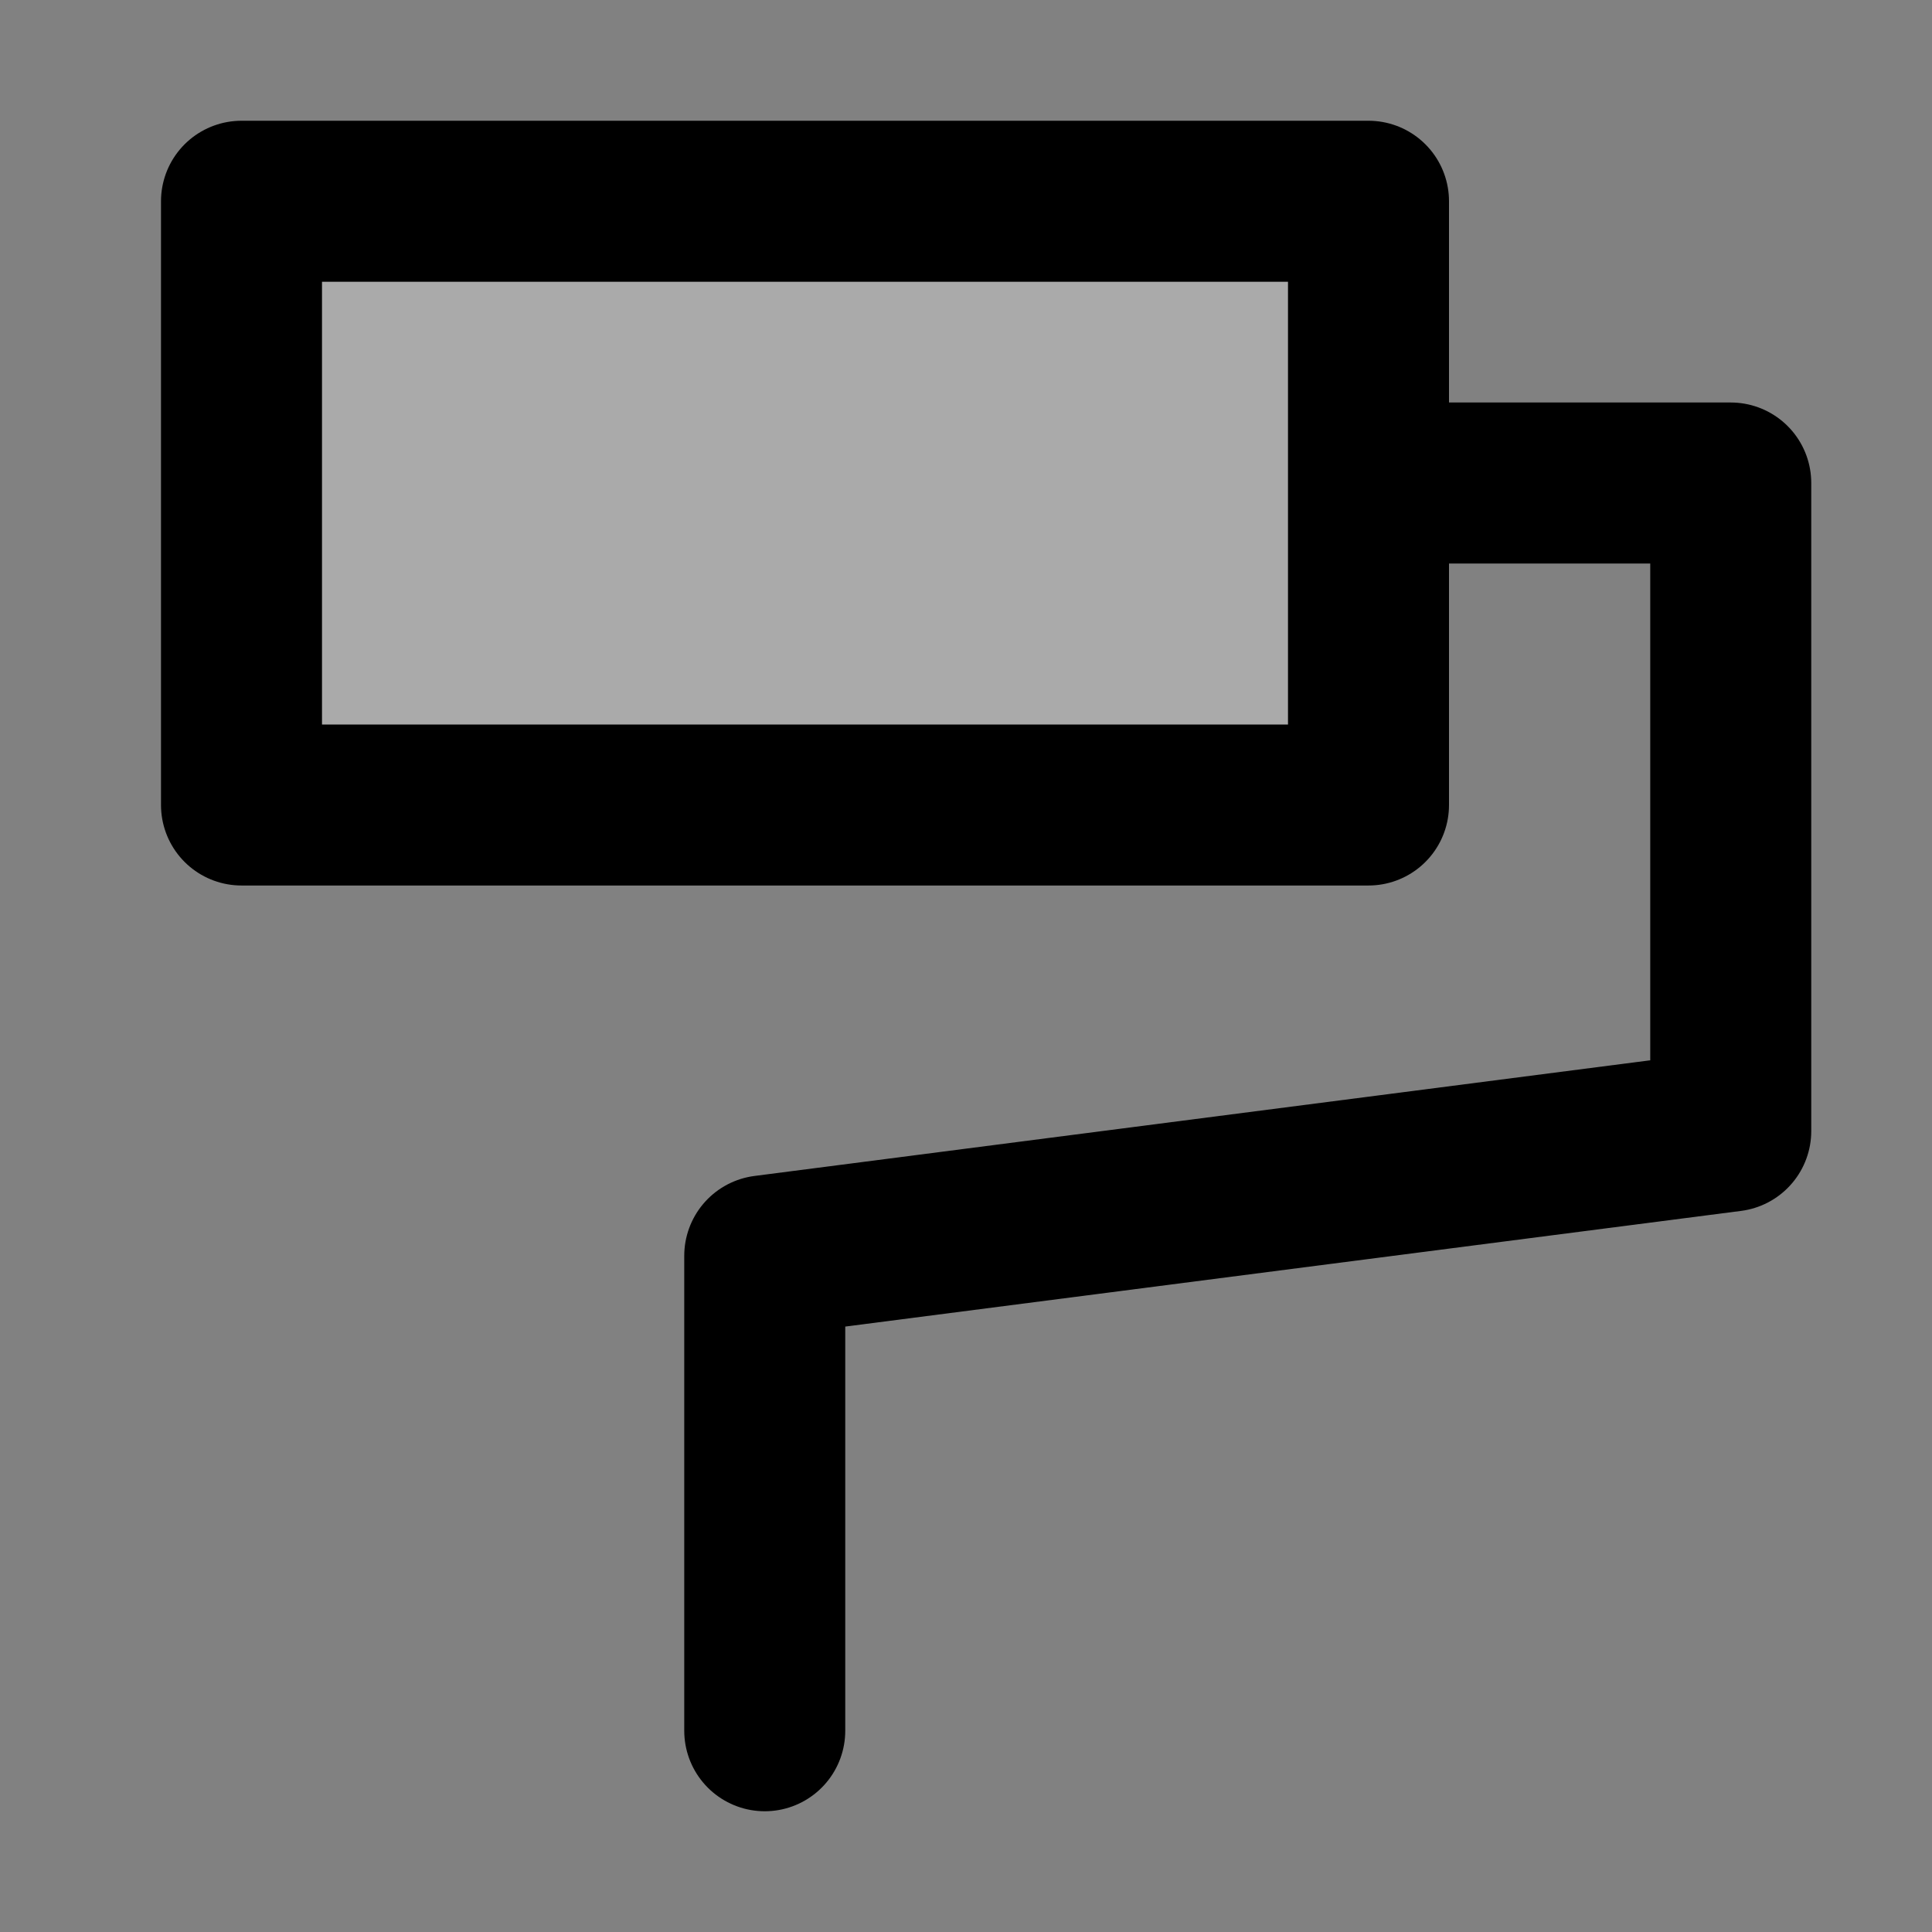 <svg width="48" height="48" viewBox="0 0 48 48" fill="none" xmlns="http://www.w3.org/2000/svg">
<rect x="0" y="0" width="48" height="48" fill="#808080" stroke="none"/>
<rect width="48" height="48" fill="white" fill-opacity="0.01"/>
<path d="M34 5H6V20H34V5Z" fill="#aaa" stroke="black" stroke-width="4" stroke-linejoin="round"/>
<path d="M34.025 12H43V28.101L19 31.2V43" stroke="black" stroke-width="4" stroke-linecap="round" stroke-linejoin="round"/>
</svg>
